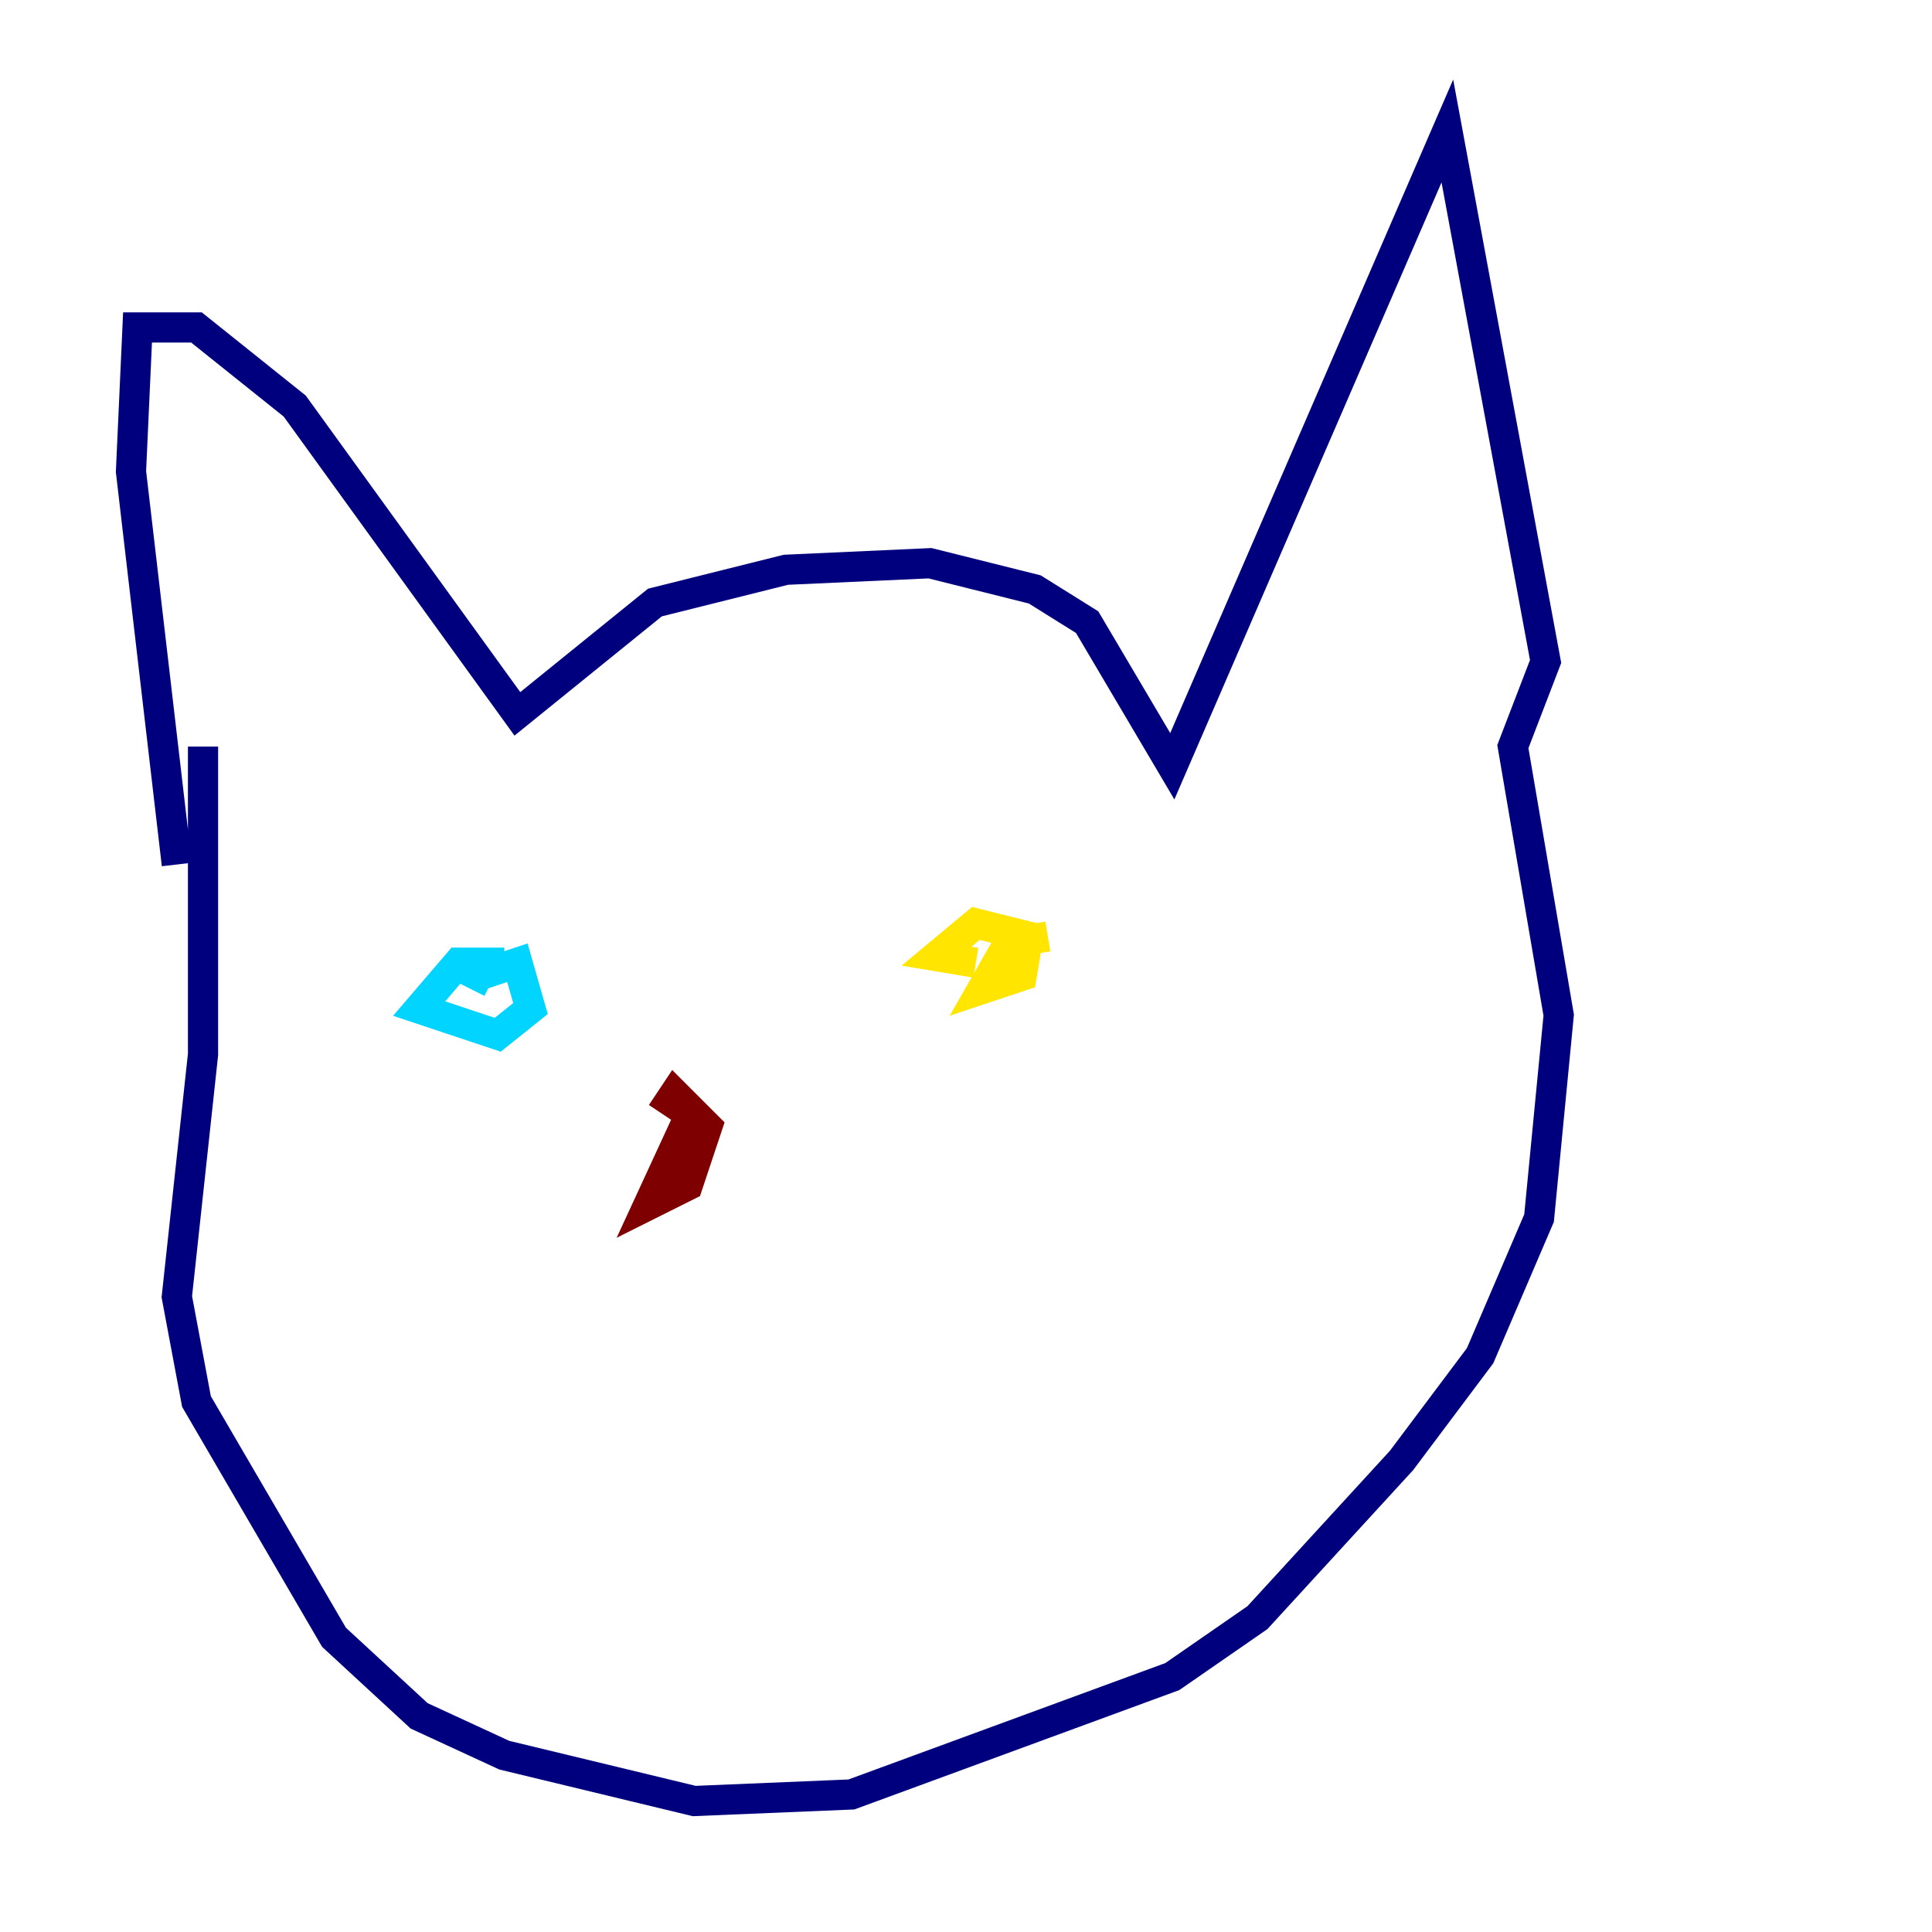 <?xml version="1.0" encoding="utf-8" ?>
<svg baseProfile="tiny" height="128" version="1.2" viewBox="0,0,128,128" width="128" xmlns="http://www.w3.org/2000/svg" xmlns:ev="http://www.w3.org/2001/xml-events" xmlns:xlink="http://www.w3.org/1999/xlink"><defs /><polyline fill="none" points="11.715,57.275 8.678,31.241 9.112,21.695 13.017,21.695 19.525,26.902 34.278,47.295 43.39,39.919 52.068,37.749 61.614,37.315 68.556,39.051 72.027,41.22 77.668,50.766 95.891,8.678 102.4,43.824 100.231,49.464 103.268,67.254 101.966,80.705 98.061,89.817 92.854,96.759 83.308,107.173 77.668,111.078 56.407,118.888 45.993,119.322 33.41,116.285 27.77,113.681 22.129,108.475 13.017,92.854 11.715,85.912 13.451,69.858 13.451,49.464" stroke="#00007f" stroke-width="2" /><polyline fill="none" points="33.41,63.783 30.373,63.783 27.77,66.82 32.976,68.556 35.146,66.82 34.278,63.783 31.675,64.651 32.542,65.085" stroke="#00d4ff" stroke-width="2" /><polyline fill="none" points="69.424,62.047 66.82,62.481 65.085,65.519 67.688,64.651 68.122,62.047 64.651,61.18 62.047,63.349 64.651,63.783" stroke="#ffe500" stroke-width="2" /><polyline fill="none" points="45.559,74.197 42.956,79.837 45.559,78.536 46.861,74.63 44.691,72.461 43.824,73.763" stroke="#7f0000" stroke-width="2" /></svg>